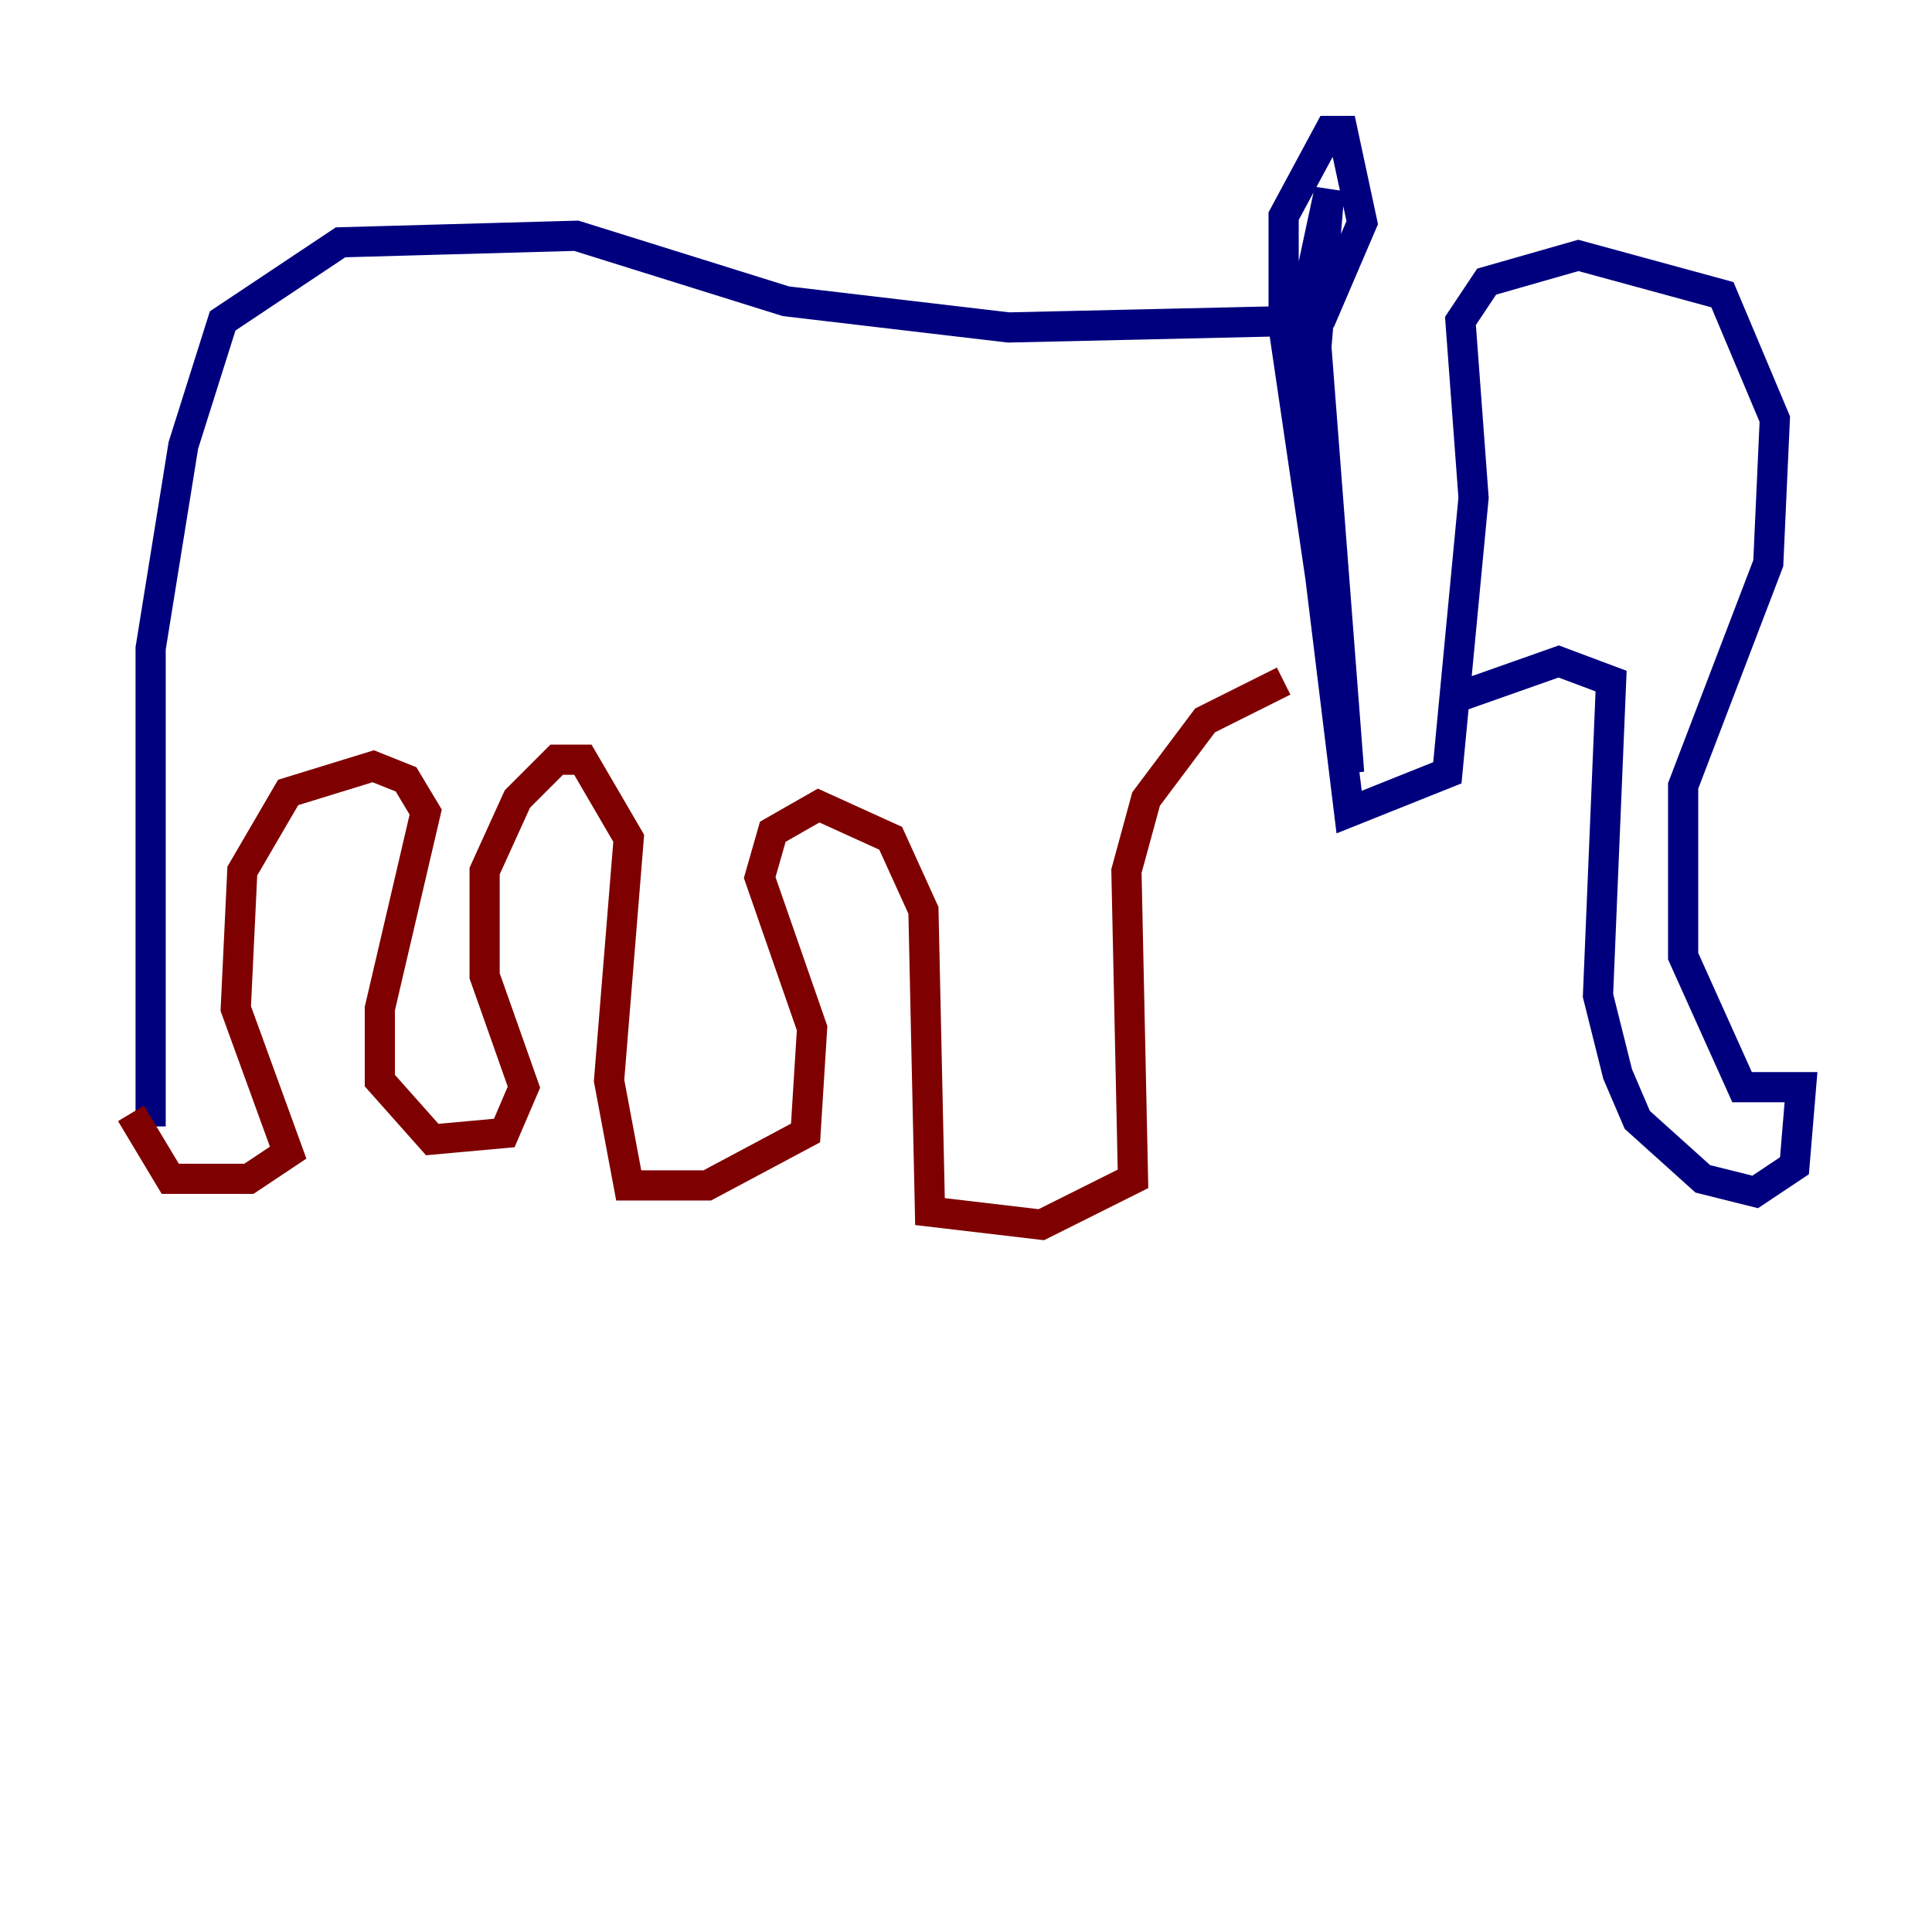 <?xml version="1.0" encoding="utf-8" ?>
<svg baseProfile="tiny" height="128" version="1.2" viewBox="0,0,128,128" width="128" xmlns="http://www.w3.org/2000/svg" xmlns:ev="http://www.w3.org/2001/xml-events" xmlns:xlink="http://www.w3.org/1999/xlink"><defs /><polyline fill="none" points="9.98,74.63 9.98,42.956 12.149,29.505 14.752,21.261 22.563,16.054 38.183,15.62 52.068,19.959 66.82,21.695 85.912,21.261 87.647,20.827 90.251,14.752 88.949,8.678 88.081,8.678 85.044,14.319 85.044,21.695 89.383,51.2 87.214,22.997 88.081,12.583 86.78,18.658 86.78,32.542 89.383,53.803 95.891,51.2 97.627,32.976 96.759,21.261 98.495,18.658 104.57,16.922 114.115,19.525 117.586,27.77 117.153,37.315 111.512,52.068 111.512,63.349 115.417,72.027 119.322,72.027 118.888,77.234 116.285,78.969 112.814,78.102 108.475,74.197 107.173,71.159 105.871,65.953 106.739,45.125 103.268,43.824 95.891,46.427" stroke="#00007f" stroke-width="2" /><polyline fill="none" points="85.044,45.125 79.837,47.729 75.932,52.936 74.63,57.709 75.064,78.102 68.99,81.139 61.614,80.271 61.18,60.312 59.01,55.539 54.237,53.37 51.2,55.105 50.332,58.142 53.803,68.122 53.37,75.064 46.861,78.536 41.654,78.536 40.352,71.593 41.654,55.539 38.617,50.332 36.881,50.332 34.278,52.936 32.108,57.709 32.108,64.651 34.712,72.027 33.41,75.064 28.637,75.498 25.166,71.593 25.166,66.82 28.203,53.803 26.902,51.634 24.732,50.766 19.091,52.502 16.054,57.709 15.62,66.82 19.091,76.366 16.488,78.102 11.281,78.102 8.678,73.763" stroke="#7f0000" stroke-width="2" /></svg>
